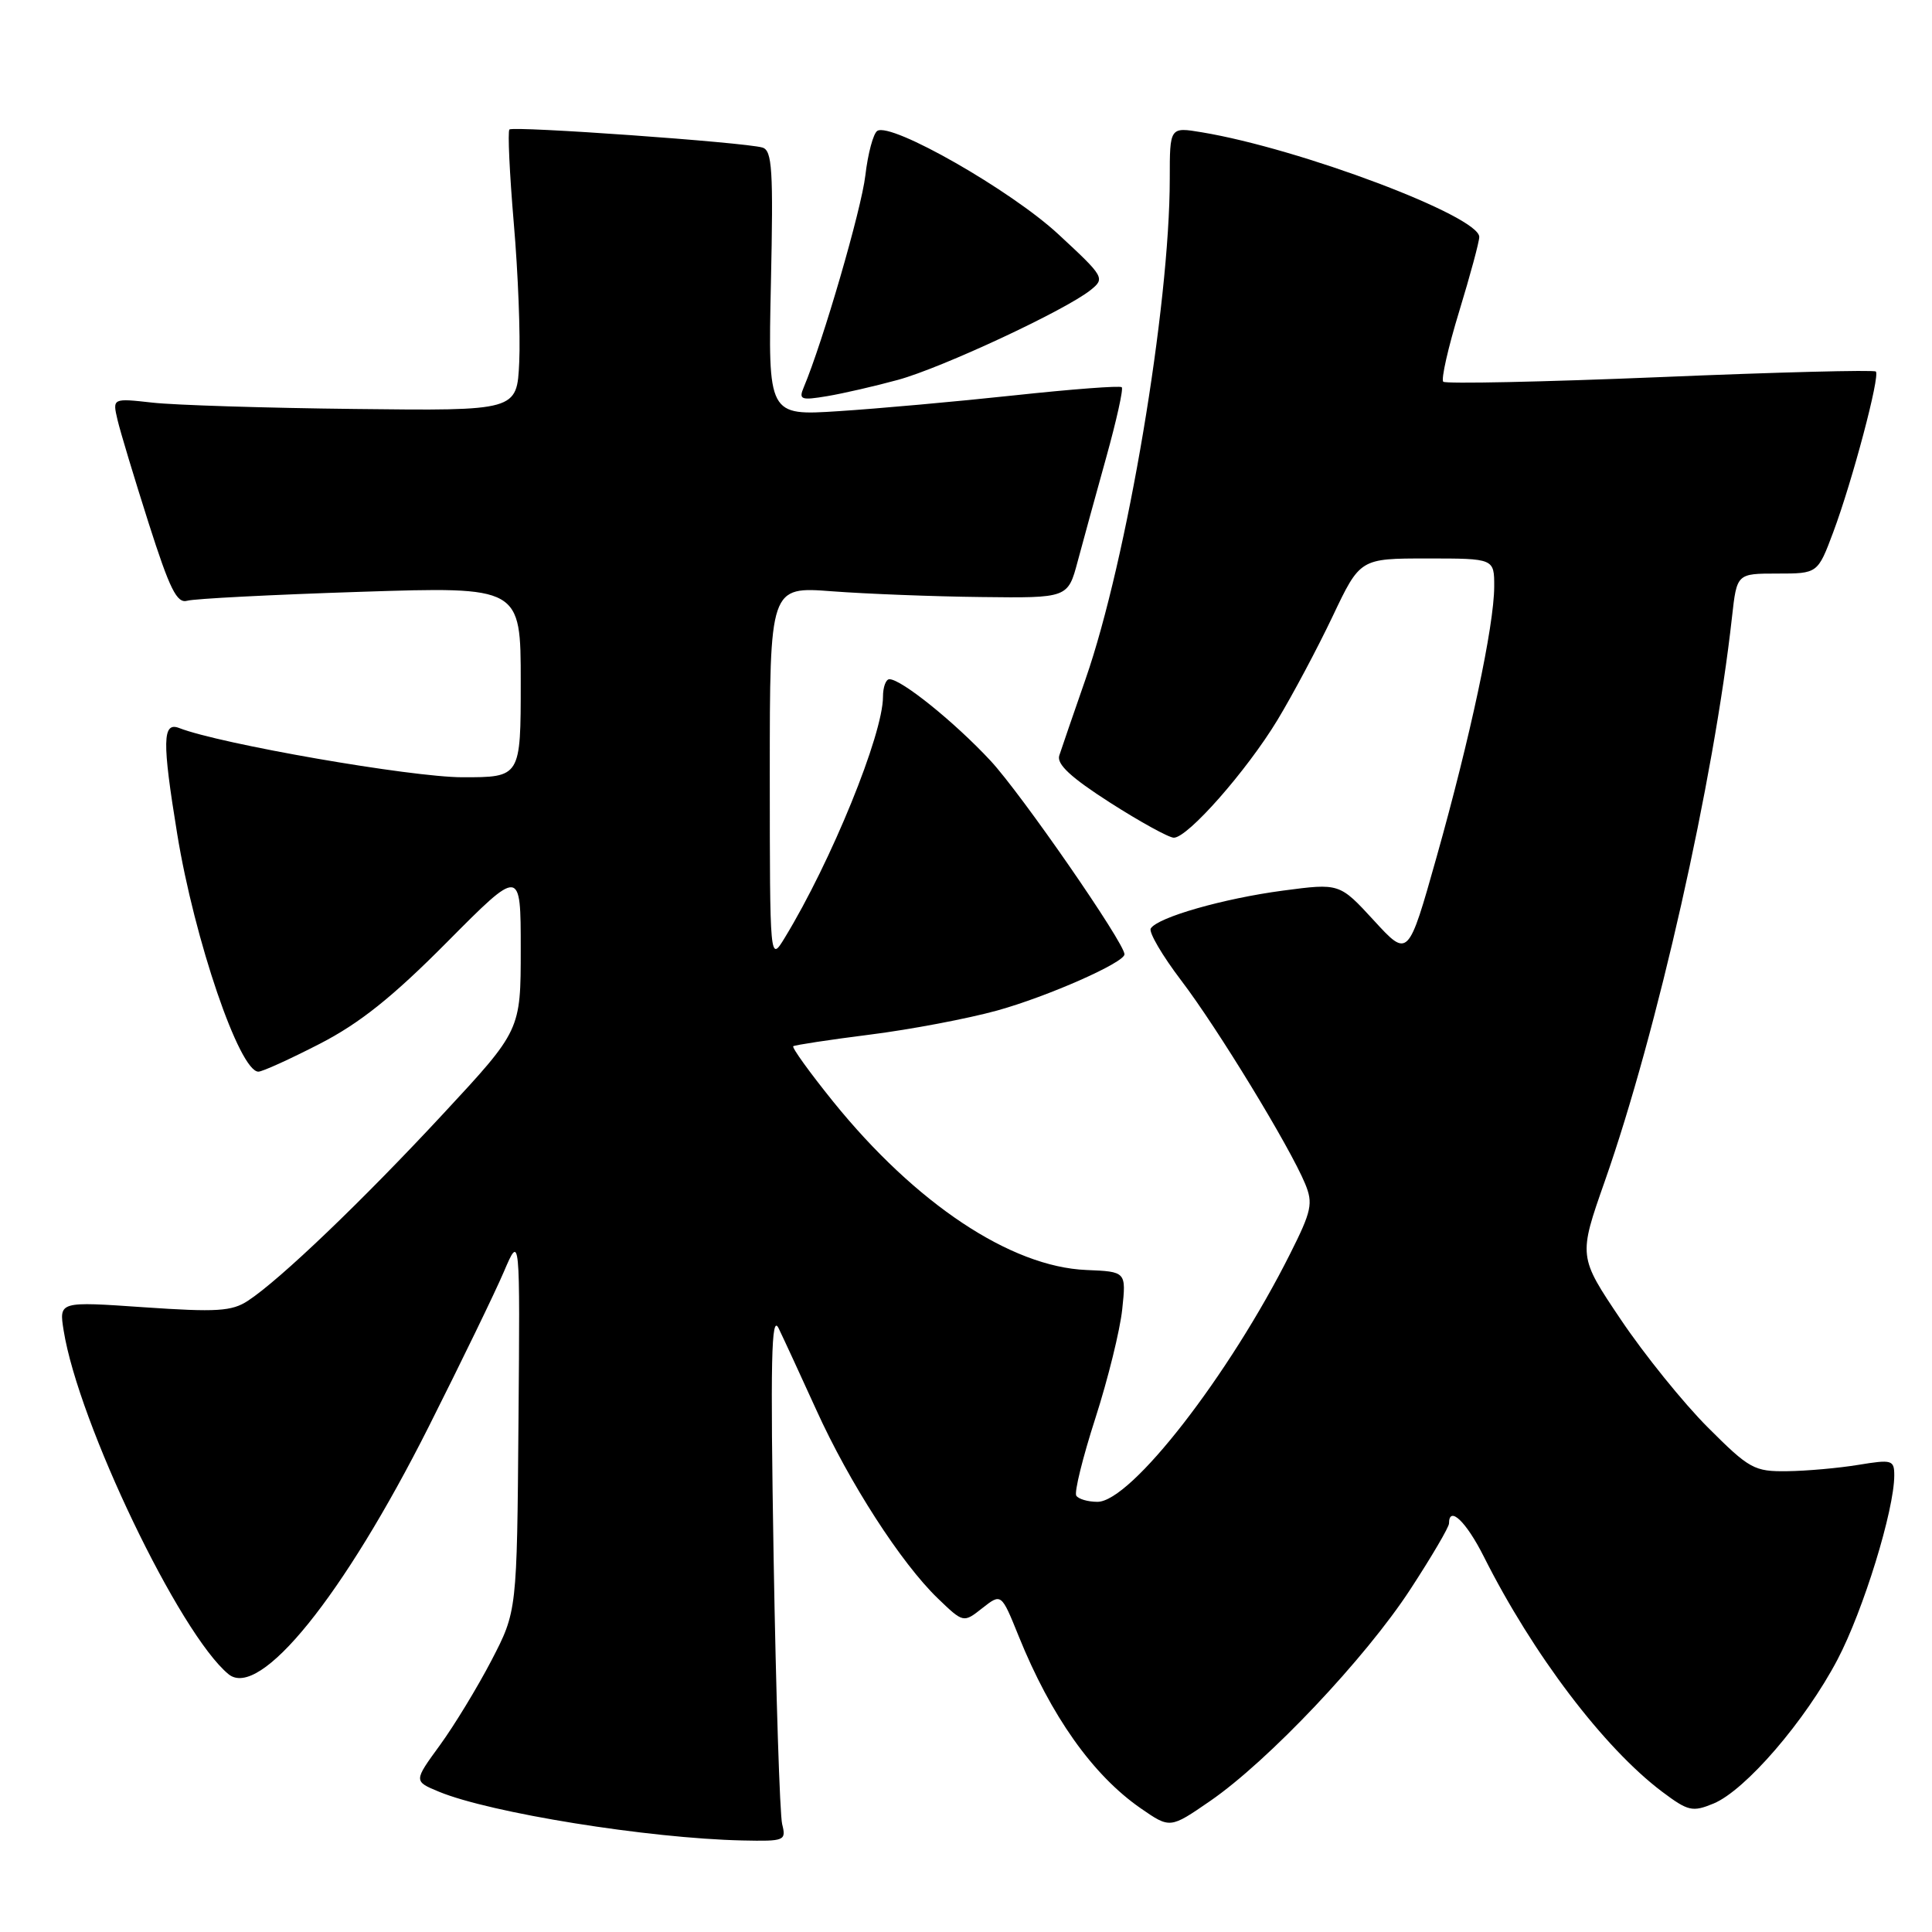 <?xml version="1.0" encoding="UTF-8" standalone="no"?>
<!DOCTYPE svg PUBLIC "-//W3C//DTD SVG 1.1//EN" "http://www.w3.org/Graphics/SVG/1.1/DTD/svg11.dtd" >
<svg xmlns="http://www.w3.org/2000/svg" xmlns:xlink="http://www.w3.org/1999/xlink" version="1.1" viewBox="0 0 256 256">
 <g >
 <path fill="currentColor"
d=" M 103.64 241.71 C 103.33 240.45 102.82 224.59 102.51 206.46 C 102.07 180.18 102.20 174.01 103.17 176.00 C 103.84 177.38 106.08 182.24 108.16 186.81 C 112.53 196.46 119.39 207.09 124.25 211.78 C 127.66 215.06 127.66 215.06 130.17 213.08 C 132.68 211.11 132.68 211.11 134.98 216.80 C 139.26 227.39 144.80 235.21 151.15 239.61 C 155.04 242.30 155.04 242.30 160.34 238.65 C 168.03 233.36 180.93 219.72 186.86 210.62 C 189.69 206.29 192.00 202.35 192.00 201.87 C 192.00 199.44 194.26 201.59 196.61 206.25 C 203.12 219.21 212.53 231.61 220.25 237.42 C 223.69 240.00 224.26 240.13 227.05 238.98 C 231.28 237.23 239.22 228.01 243.48 219.90 C 246.90 213.39 251.00 200.09 251.00 195.50 C 251.00 193.45 250.70 193.37 246.25 194.10 C 243.64 194.53 239.40 194.91 236.83 194.94 C 232.44 195.00 231.81 194.65 226.29 189.13 C 223.06 185.90 217.88 179.48 214.78 174.87 C 209.14 166.49 209.14 166.49 212.65 156.50 C 219.58 136.77 227.09 103.47 229.50 81.75 C 230.14 76.00 230.14 76.00 235.50 76.00 C 240.86 76.00 240.86 76.00 242.92 70.50 C 245.46 63.70 249.14 49.81 248.56 49.23 C 248.32 48.99 235.46 49.32 219.97 49.97 C 204.48 50.61 191.55 50.88 191.24 50.58 C 190.93 50.27 191.88 46.07 193.35 41.26 C 194.82 36.44 196.02 32.00 196.01 31.39 C 195.98 28.63 172.27 19.69 159.25 17.53 C 155.00 16.82 155.00 16.82 155.00 23.67 C 155.00 40.55 149.34 74.20 143.84 89.99 C 142.21 94.67 140.65 99.22 140.36 100.11 C 139.99 101.26 141.89 103.02 147.10 106.36 C 151.09 108.91 154.89 111.00 155.54 111.00 C 157.39 111.00 165.19 102.14 169.26 95.42 C 171.28 92.08 174.57 85.90 176.58 81.67 C 180.22 74.00 180.22 74.00 189.11 74.00 C 198.00 74.00 198.00 74.00 197.99 77.75 C 197.97 82.94 194.82 97.71 190.35 113.58 C 186.59 126.92 186.59 126.92 182.05 121.97 C 177.50 117.02 177.50 117.02 170.00 118.01 C 162.10 119.06 153.39 121.55 152.48 123.03 C 152.19 123.51 154.00 126.61 156.51 129.91 C 161.34 136.25 170.91 151.96 172.94 156.86 C 174.01 159.45 173.80 160.47 170.95 166.13 C 162.88 182.22 149.85 199.00 145.42 199.00 C 144.15 199.00 142.89 198.63 142.61 198.18 C 142.33 197.72 143.47 193.11 145.14 187.93 C 146.81 182.74 148.41 176.25 148.70 173.50 C 149.23 168.50 149.23 168.50 143.94 168.28 C 133.93 167.87 121.32 159.48 110.40 145.97 C 107.28 142.10 104.90 138.80 105.11 138.63 C 105.33 138.47 109.91 137.77 115.29 137.09 C 120.68 136.41 128.26 134.97 132.13 133.90 C 138.83 132.04 149.00 127.55 149.00 126.45 C 149.00 124.95 135.33 105.19 131.26 100.81 C 126.49 95.68 119.44 90.00 117.85 90.00 C 117.38 90.00 117.00 91.05 117.00 92.32 C 117.00 97.32 110.13 114.18 103.99 124.25 C 102.01 127.50 102.01 127.50 102.00 102.61 C 102.00 77.72 102.00 77.72 110.25 78.35 C 114.79 78.69 123.67 79.04 130.00 79.11 C 141.50 79.25 141.50 79.25 142.80 74.38 C 143.52 71.69 145.22 65.50 146.58 60.61 C 147.94 55.72 148.87 51.54 148.64 51.31 C 148.42 51.08 141.99 51.57 134.37 52.39 C 126.74 53.21 116.29 54.15 111.14 54.48 C 101.77 55.09 101.77 55.09 102.15 37.54 C 102.48 22.48 102.32 19.93 101.02 19.55 C 98.62 18.85 67.99 16.67 67.50 17.16 C 67.26 17.41 67.52 22.99 68.08 29.58 C 68.65 36.17 68.97 44.45 68.80 48.00 C 68.50 54.44 68.50 54.44 47.00 54.19 C 35.17 54.06 23.12 53.68 20.20 53.35 C 14.90 52.76 14.90 52.76 15.57 55.63 C 15.94 57.21 17.80 63.36 19.69 69.30 C 22.50 78.10 23.44 80.00 24.82 79.60 C 25.74 79.33 36.06 78.80 47.75 78.42 C 69.00 77.73 69.00 77.73 69.00 90.36 C 69.00 103.00 69.00 103.00 61.25 102.99 C 54.46 102.98 29.19 98.59 23.75 96.47 C 21.52 95.60 21.47 98.19 23.48 110.50 C 25.76 124.52 31.73 142.00 34.24 142.00 C 34.77 142.00 38.42 140.34 42.35 138.32 C 47.66 135.59 52.01 132.12 59.25 124.82 C 69.00 115.00 69.00 115.00 69.00 125.76 C 69.00 136.52 69.00 136.52 58.75 147.56 C 48.05 159.09 37.10 169.58 32.85 172.36 C 30.72 173.76 28.71 173.88 19.09 173.22 C 7.82 172.44 7.82 172.44 8.43 176.28 C 10.39 188.56 23.81 216.52 30.28 221.84 C 34.41 225.23 45.48 211.54 56.83 189.00 C 61.12 180.47 65.60 171.25 66.77 168.50 C 68.91 163.50 68.91 163.50 68.70 188.50 C 68.50 213.50 68.50 213.50 65.13 220.00 C 63.27 223.57 60.19 228.64 58.28 231.26 C 54.81 236.02 54.81 236.02 58.16 237.41 C 64.99 240.23 85.89 243.59 98.36 243.87 C 103.99 243.99 104.19 243.91 103.64 241.71 Z  M 119.00 50.33 C 124.84 48.73 141.15 41.12 144.50 38.44 C 146.45 36.88 146.34 36.69 140.25 31.05 C 133.97 25.22 118.13 16.18 116.25 17.34 C 115.72 17.67 115.00 20.34 114.66 23.27 C 114.13 27.78 109.03 45.32 106.50 51.32 C 105.81 52.96 106.13 53.07 109.62 52.49 C 111.75 52.13 115.97 51.16 119.00 50.33 Z "/>
</g>
</svg>